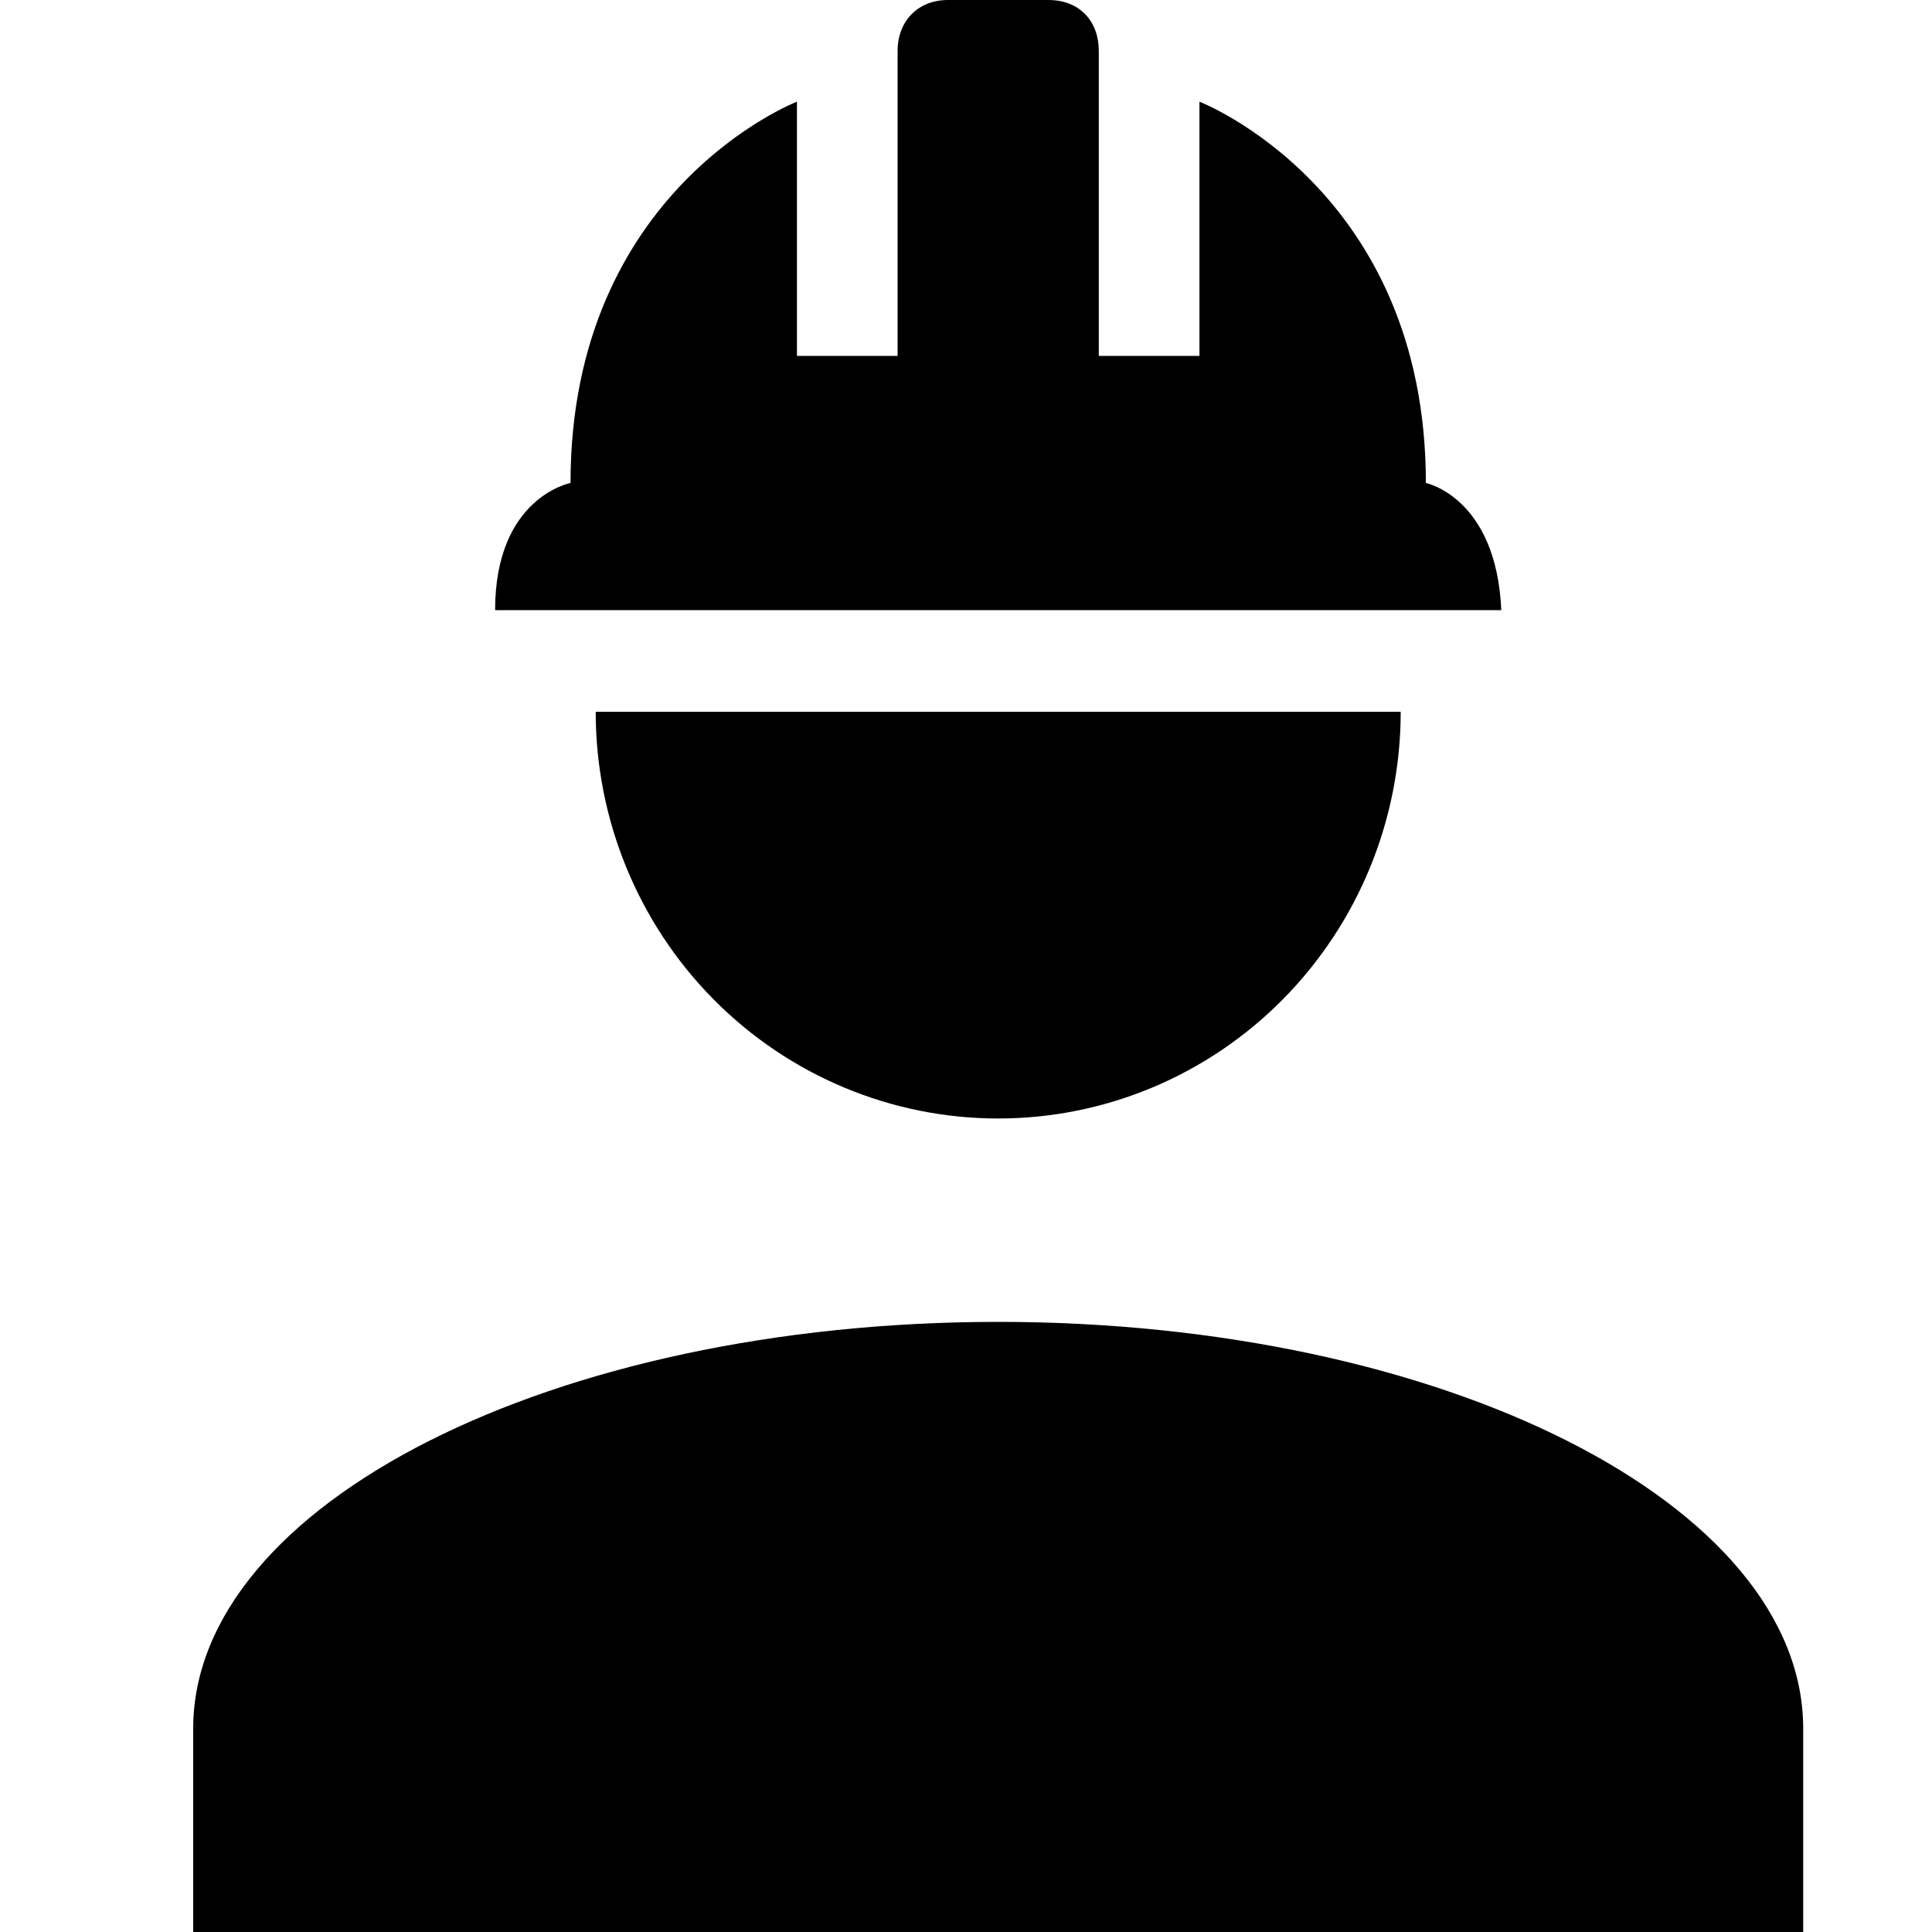 <svg width="30" height="30" viewBox="0 0 30 30" fill="none" xmlns="http://www.w3.org/2000/svg">
<path d="M15.5 20.526C8.594 20.526 3 23.353 3 26.842V30H28V26.842C28 23.353 22.406 20.526 15.5 20.526ZM9.25 11.053C9.25 12.728 9.908 14.334 11.081 15.519C12.253 16.703 13.842 17.368 15.5 17.368C17.158 17.368 18.747 16.703 19.919 15.519C21.091 14.334 21.75 12.728 21.75 11.053M14.719 0C14.25 0 13.938 0.332 13.938 0.789V5.526H12.375V1.579C12.375 1.579 8.859 2.937 8.859 7.5C8.859 7.5 7.688 7.721 7.688 9.474H23.312C23.234 7.721 22.141 7.5 22.141 7.5C22.141 2.937 18.625 1.579 18.625 1.579V5.526H17.062V0.789C17.062 0.332 16.766 0 16.281 0H14.719Z" fill="black"/>
</svg>
